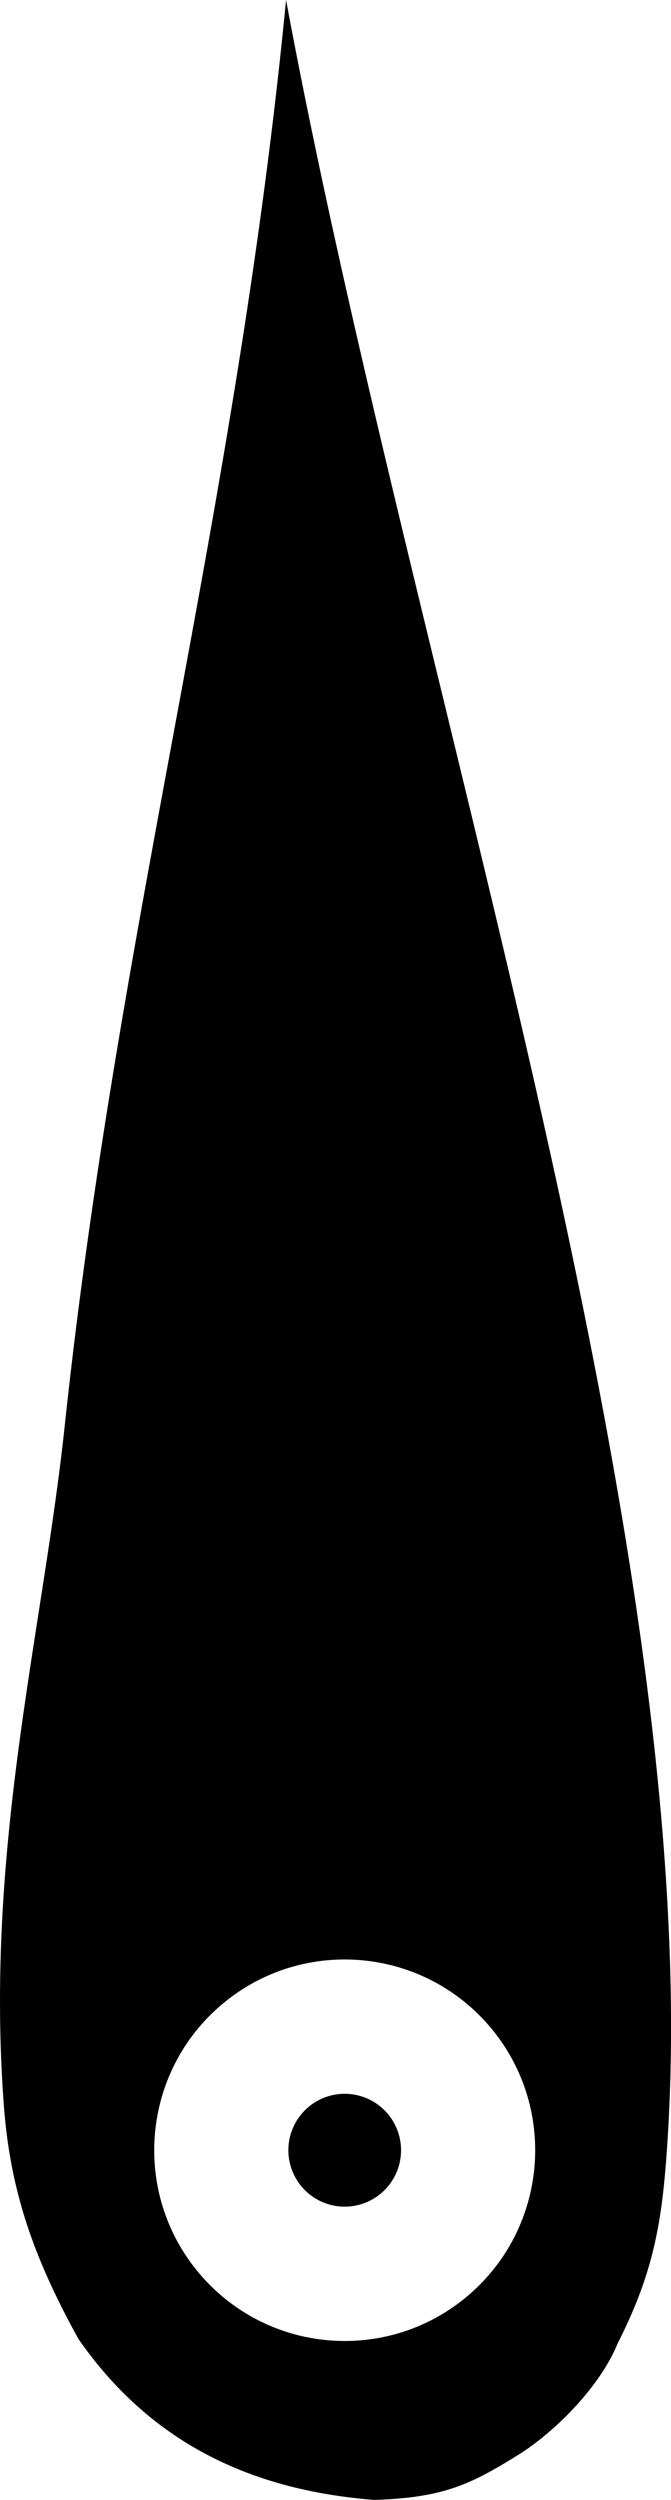 <?xml version="1.0" encoding="UTF-8" standalone="no"?>
<!-- Created with Inkscape (http://www.inkscape.org/) -->

<svg
   width="30.444mm"
   height="113.259mm"
   viewBox="0 0 30.444 113.259"
   version="1.1"
   id="svg31307"
   inkscape:version="1.1 (c68e22c387, 2021-05-23)"
   sodipodi:docname="стрелка.svg"
   xmlns:inkscape="http://www.inkscape.org/namespaces/inkscape"
   xmlns:sodipodi="http://sodipodi.sourceforge.net/DTD/sodipodi-0.dtd"
   xmlns="http://www.w3.org/2000/svg"
   xmlns:svg="http://www.w3.org/2000/svg">
  <sodipodi:namedview
     id="namedview31309"
     pagecolor="#ffffff"
     bordercolor="#cccccc"
     borderopacity="1"
     inkscape:pageshadow="0"
     inkscape:pageopacity="1"
     inkscape:pagecheckerboard="0"
     inkscape:document-units="mm"
     showgrid="false"
     showguides="true"
     inkscape:guide-bbox="true"
     inkscape:zoom="0.76851238"
     inkscape:cx="151.59157"
     inkscape:cy="341.56899"
     inkscape:window-width="1440"
     inkscape:window-height="837"
     inkscape:window-x="-8"
     inkscape:window-y="-8"
     inkscape:window-maximized="1"
     inkscape:current-layer="layer1"
     fit-margin-top="0"
     fit-margin-left="0"
     fit-margin-right="0"
     fit-margin-bottom="0"
     showborder="true"
     units="mm"
     lock-margins="false" />
  <defs
     id="defs31304">
    <clipPath
       clipPathUnits="userSpaceOnUse"
       id="clipEmfPath1">
      <path
         d="M 0,0 H 141.433 V 76.476 H 0 Z"
         id="path6478" />
    </clipPath>
  </defs>
  <g
     inkscape:label="Слой 1"
     inkscape:groupmode="layer"
     id="layer1"
     style="display:inline"
     transform="translate(-101.146,-65.17)">
    <path
       id="path31533"
       style="fill:#000000;stroke:none;stroke-width:0.26px;stroke-linecap:butt;stroke-linejoin:miter;stroke-opacity:1"
       d="m 114.125,65.17 c -2.261,23.222 -7.582,41.582 -10.043,64.601 -1.006,9.41 -3.631,19.112 -2.761,30.799 0.291,3.829 1.32,6.838 3.384,10.568 3.354,4.822 7.992,6.866 13.422,7.292 3.134,-0.098 4.371,-0.701 6.512,-2.028 1.727,-1.071 3.758,-3.153 4.529,-5.061 1.476,-2.905 1.941,-5.041 2.186,-8.104 2.181,-27.268 -11.27,-66.092 -17.229,-98.067 z m 9.123,91.679 c 3.169,3.569 2.844,9.032 -0.725,12.201 -3.569,3.169 -9.032,2.844 -12.2,-0.725 -3.169,-3.569 -2.844,-9.031 0.725,-12.2 3.569,-3.169 9.032,-2.844 12.201,0.725 z m -4.551,4.041 a 2.556,2.556 0 0 0 -3.609,-0.214 2.556,2.556 0 0 0 -0.214,3.608 2.556,2.556 0 0 0 3.609,0.215 2.556,2.556 0 0 0 0.214,-3.609 z"
       inkscape:transform-center-x="0.41333452"
       inkscape:transform-center-y="-40.531894" />
  </g>
</svg>
